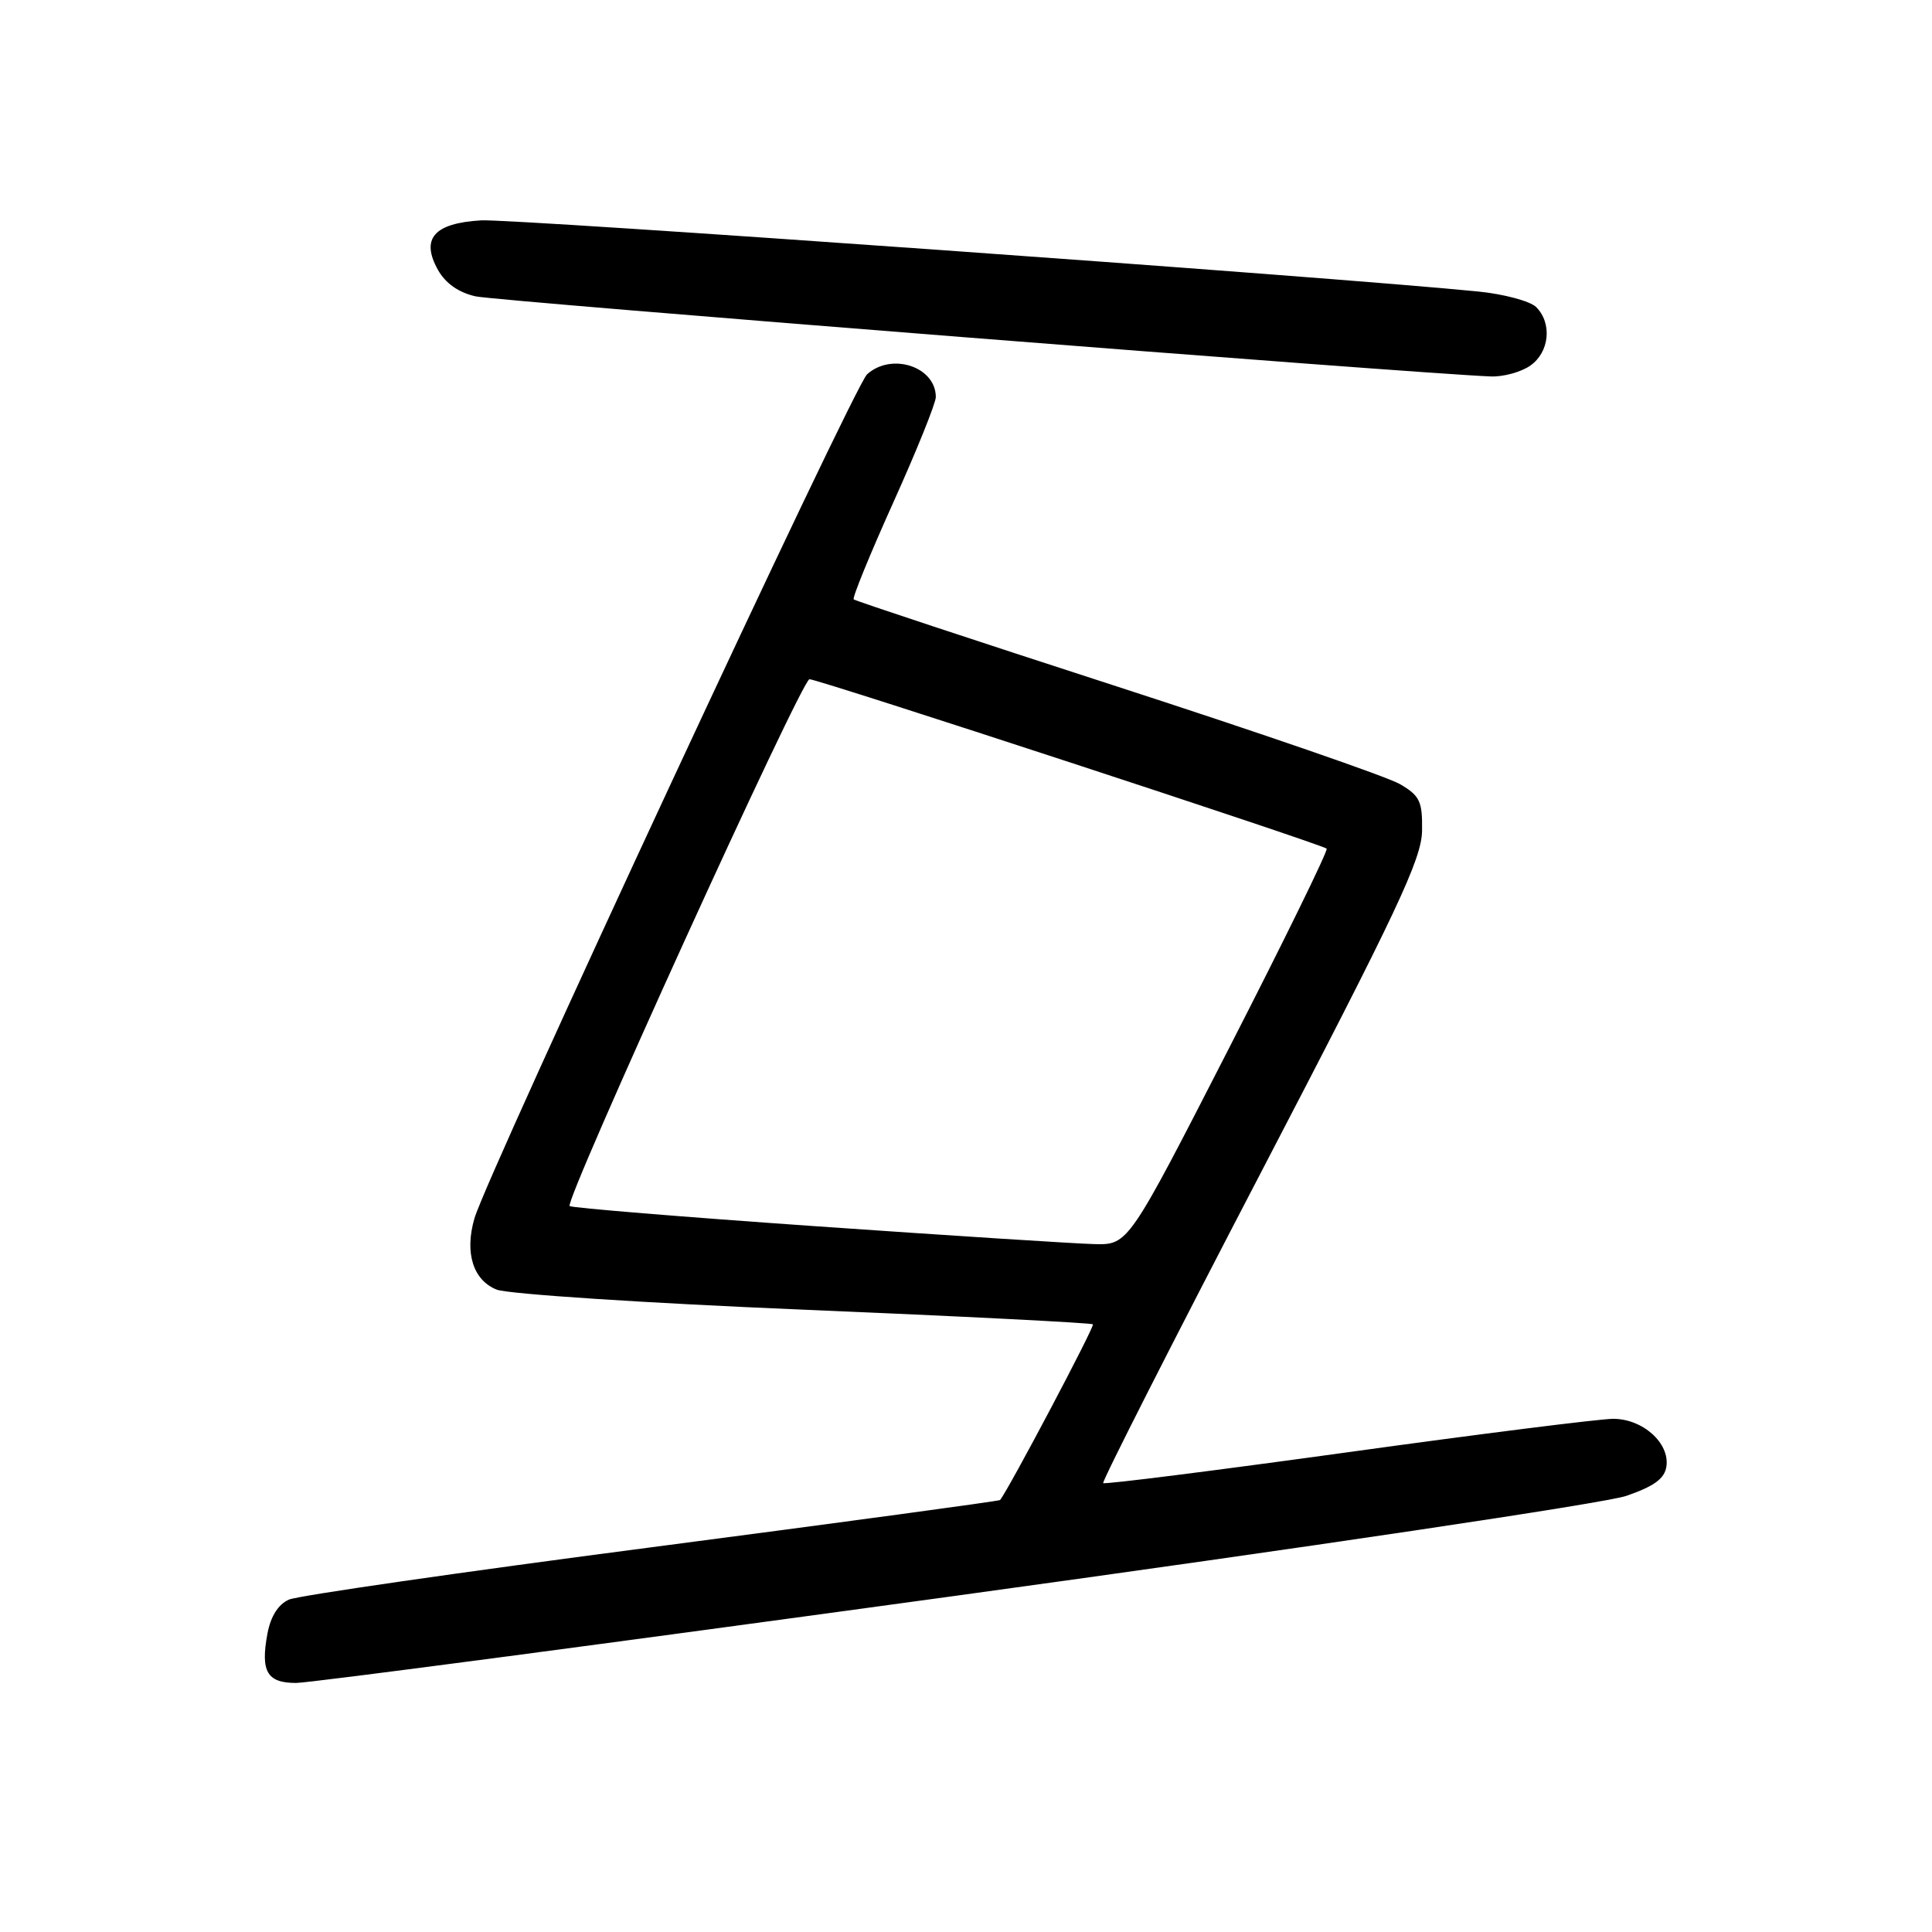 <?xml version="1.0" encoding="UTF-8" standalone="no"?>
<!DOCTYPE svg PUBLIC "-//W3C//DTD SVG 1.1//EN" "http://www.w3.org/Graphics/SVG/1.1/DTD/svg11.dtd" >
<svg xmlns="http://www.w3.org/2000/svg" xmlns:xlink="http://www.w3.org/1999/xlink" version="1.1" viewBox="0 0 256 256">
 <g >
 <path fill="currentColor"
d=" M 126.50 211.47 C 173.12 205.07 212.72 199.17 215.50 198.21 C 219.20 196.93 220.58 195.92 220.81 194.30 C 221.25 191.20 217.66 188.00 213.75 188.00 C 211.96 188.01 196.11 190.00 178.52 192.44 C 160.93 194.87 146.38 196.71 146.18 196.52 C 145.99 196.32 155.40 177.79 167.10 155.33 C 185.12 120.73 188.38 113.83 188.43 110.08 C 188.49 106.18 188.14 105.44 185.50 103.90 C 183.85 102.93 166.97 97.11 148.00 90.96 C 129.03 84.81 113.33 79.62 113.12 79.42 C 112.91 79.23 115.27 73.45 118.37 66.57 C 121.47 59.70 124.00 53.41 124.00 52.61 C 124.00 48.59 118.14 46.66 114.89 49.60 C 113.13 51.19 64.56 155.59 62.87 161.43 C 61.54 165.98 62.68 169.63 65.81 170.88 C 67.29 171.47 85.59 172.67 106.48 173.54 C 127.37 174.41 144.62 175.29 144.82 175.48 C 145.08 175.74 133.76 197.16 132.52 198.76 C 132.41 198.90 111.66 201.71 86.41 205.01 C 61.16 208.30 39.51 211.43 38.30 211.95 C 36.88 212.57 35.87 214.16 35.44 216.45 C 34.50 221.48 35.38 223.00 39.22 223.00 C 41.02 223.00 80.30 217.81 126.50 211.47 Z  M 202.78 48.44 C 205.31 46.67 205.70 42.84 203.55 40.69 C 202.75 39.90 199.27 38.96 195.80 38.62 C 176.23 36.67 67.97 28.95 63.74 29.20 C 57.50 29.57 55.72 31.62 58.03 35.76 C 59.03 37.54 60.77 38.77 63.03 39.27 C 65.87 39.90 187.33 49.49 197.53 49.88 C 199.19 49.95 201.56 49.30 202.78 48.44 Z  M 108.20 162.49 C 90.43 161.25 75.71 160.04 75.48 159.81 C 74.77 159.10 106.23 90.00 107.26 90.00 C 108.43 90.00 175.22 111.88 175.79 112.45 C 176.01 112.67 170.18 124.58 162.84 138.91 C 149.50 164.96 149.50 164.96 145.00 164.85 C 142.53 164.79 125.96 163.73 108.20 162.49 Z "/>
</g>
</svg>